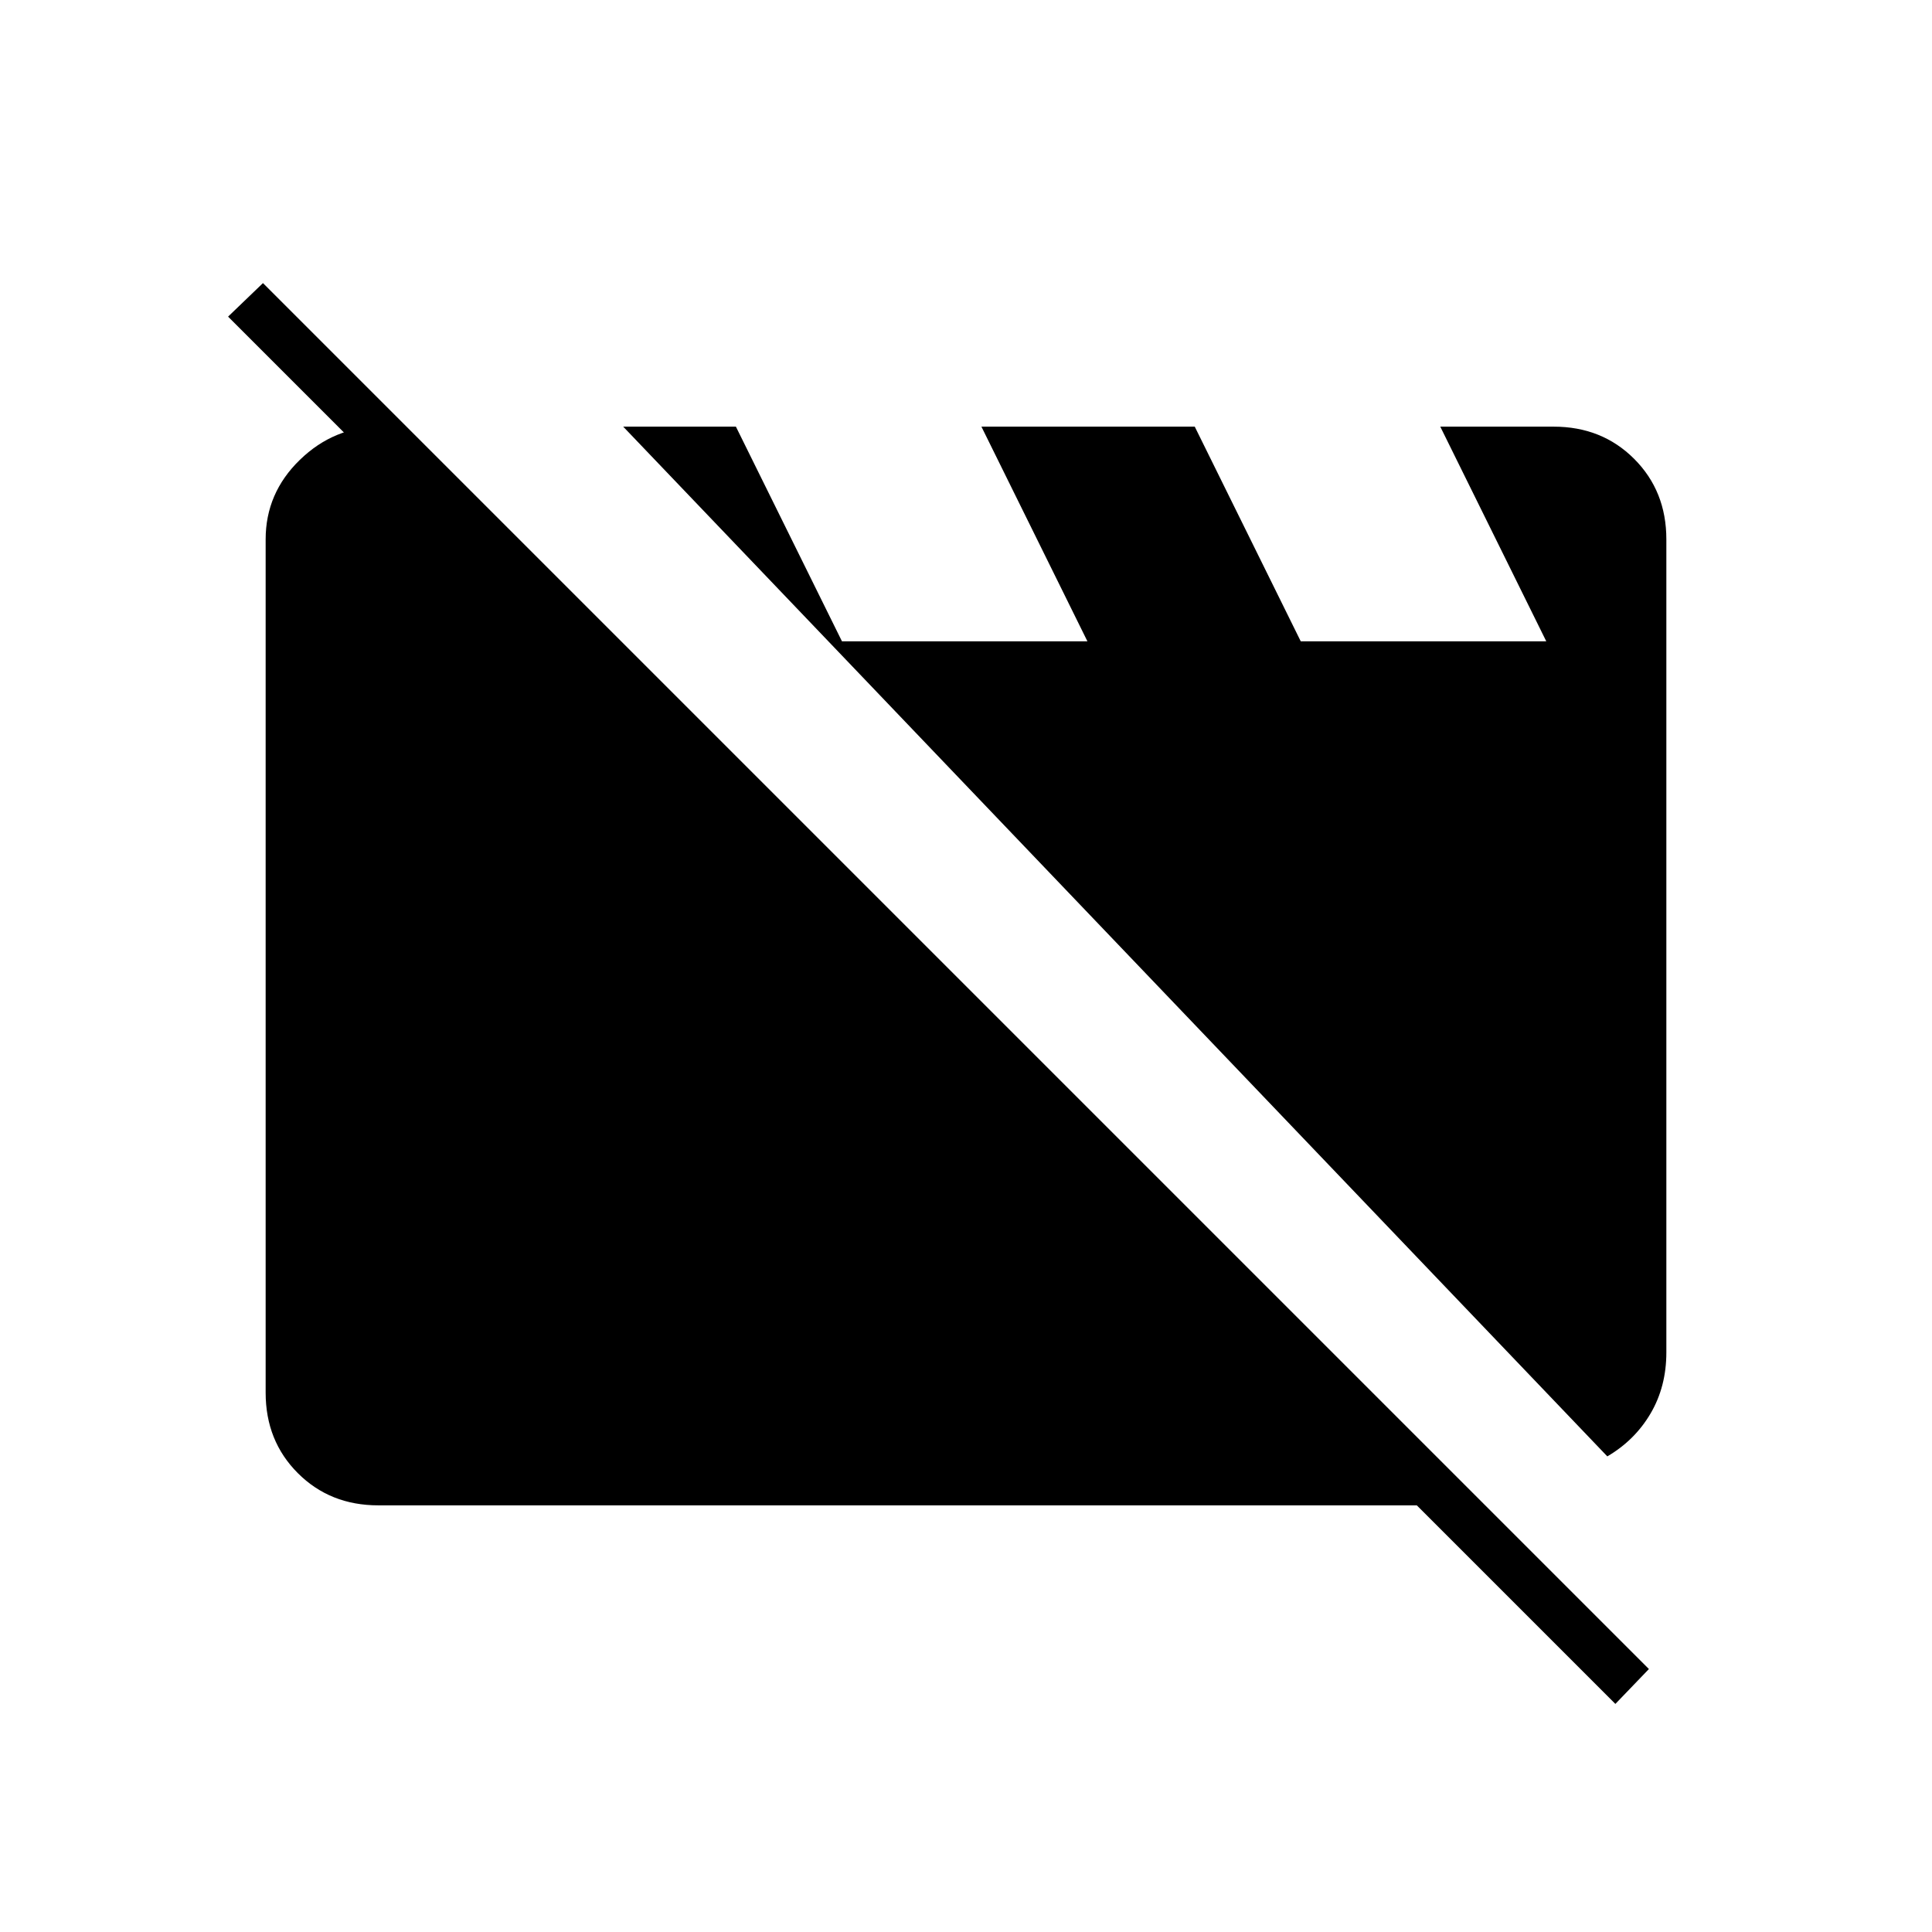 <svg xmlns="http://www.w3.org/2000/svg" height="40" viewBox="0 -960 960 960" width="40"><path d="M188-212q-24 0-40-16t-16-40v-424q0-23 17-39.5t40-16.5h13l536 536H188Zm610.667-24.333L309.667-748h56L421-636l-5.334-5.333h124.667L487.667-748h106l52.666 106.667h122L715.667-748H772q24 0 40 16t16 40v404q0 17-7.833 30.333-7.834 13.334-21.5 21.334Zm4 123L113.333-802.667l17.334-16.666 688.666 688.666-16.666 17.334Z"/></svg>